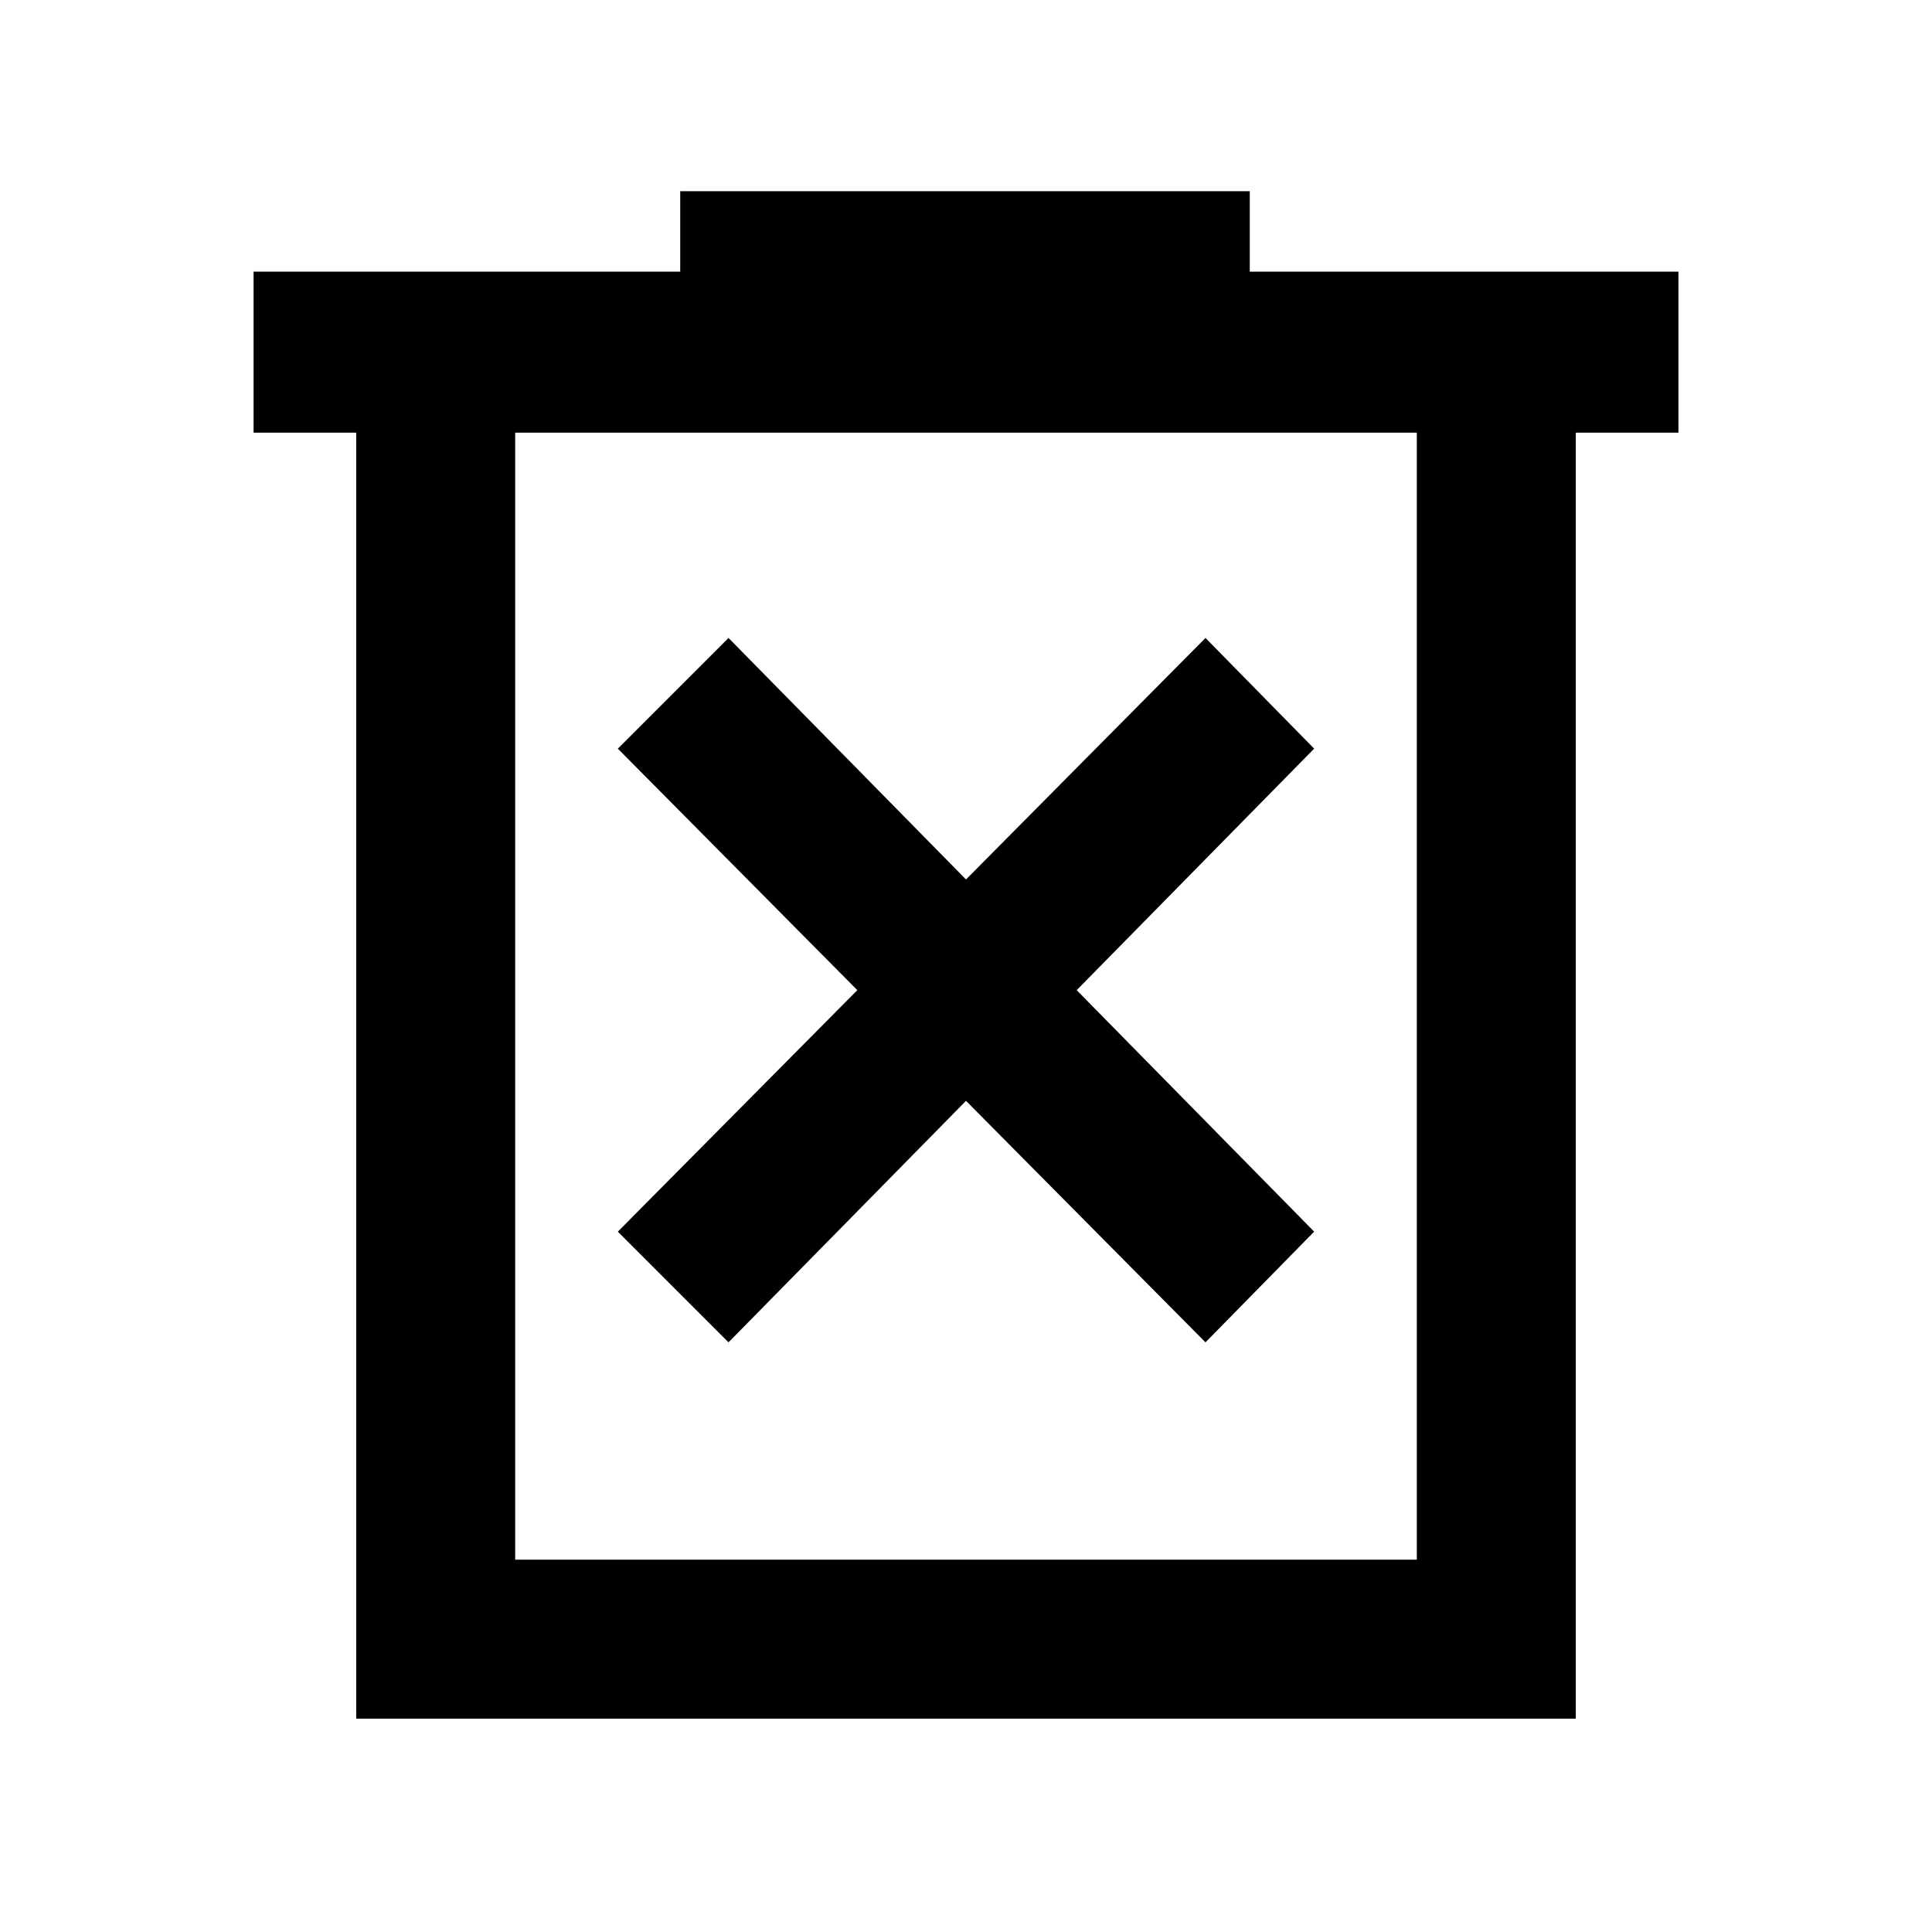 <svg xmlns="http://www.w3.org/2000/svg" height="48" width="48"><path d="m18.1 33.35 5.9-6 5.95 6 2.7-2.75-5.9-6 5.9-6-2.7-2.75-5.95 6-5.9-6-2.75 2.75 5.95 6-5.95 6ZM8.85 42.7V10.75H6.3v-4h10.6v-2h14.15v2H41.7v4h-2.55V42.7Zm3.95-3.95h22.4v-28H12.8Zm0-28v28Z"/></svg>